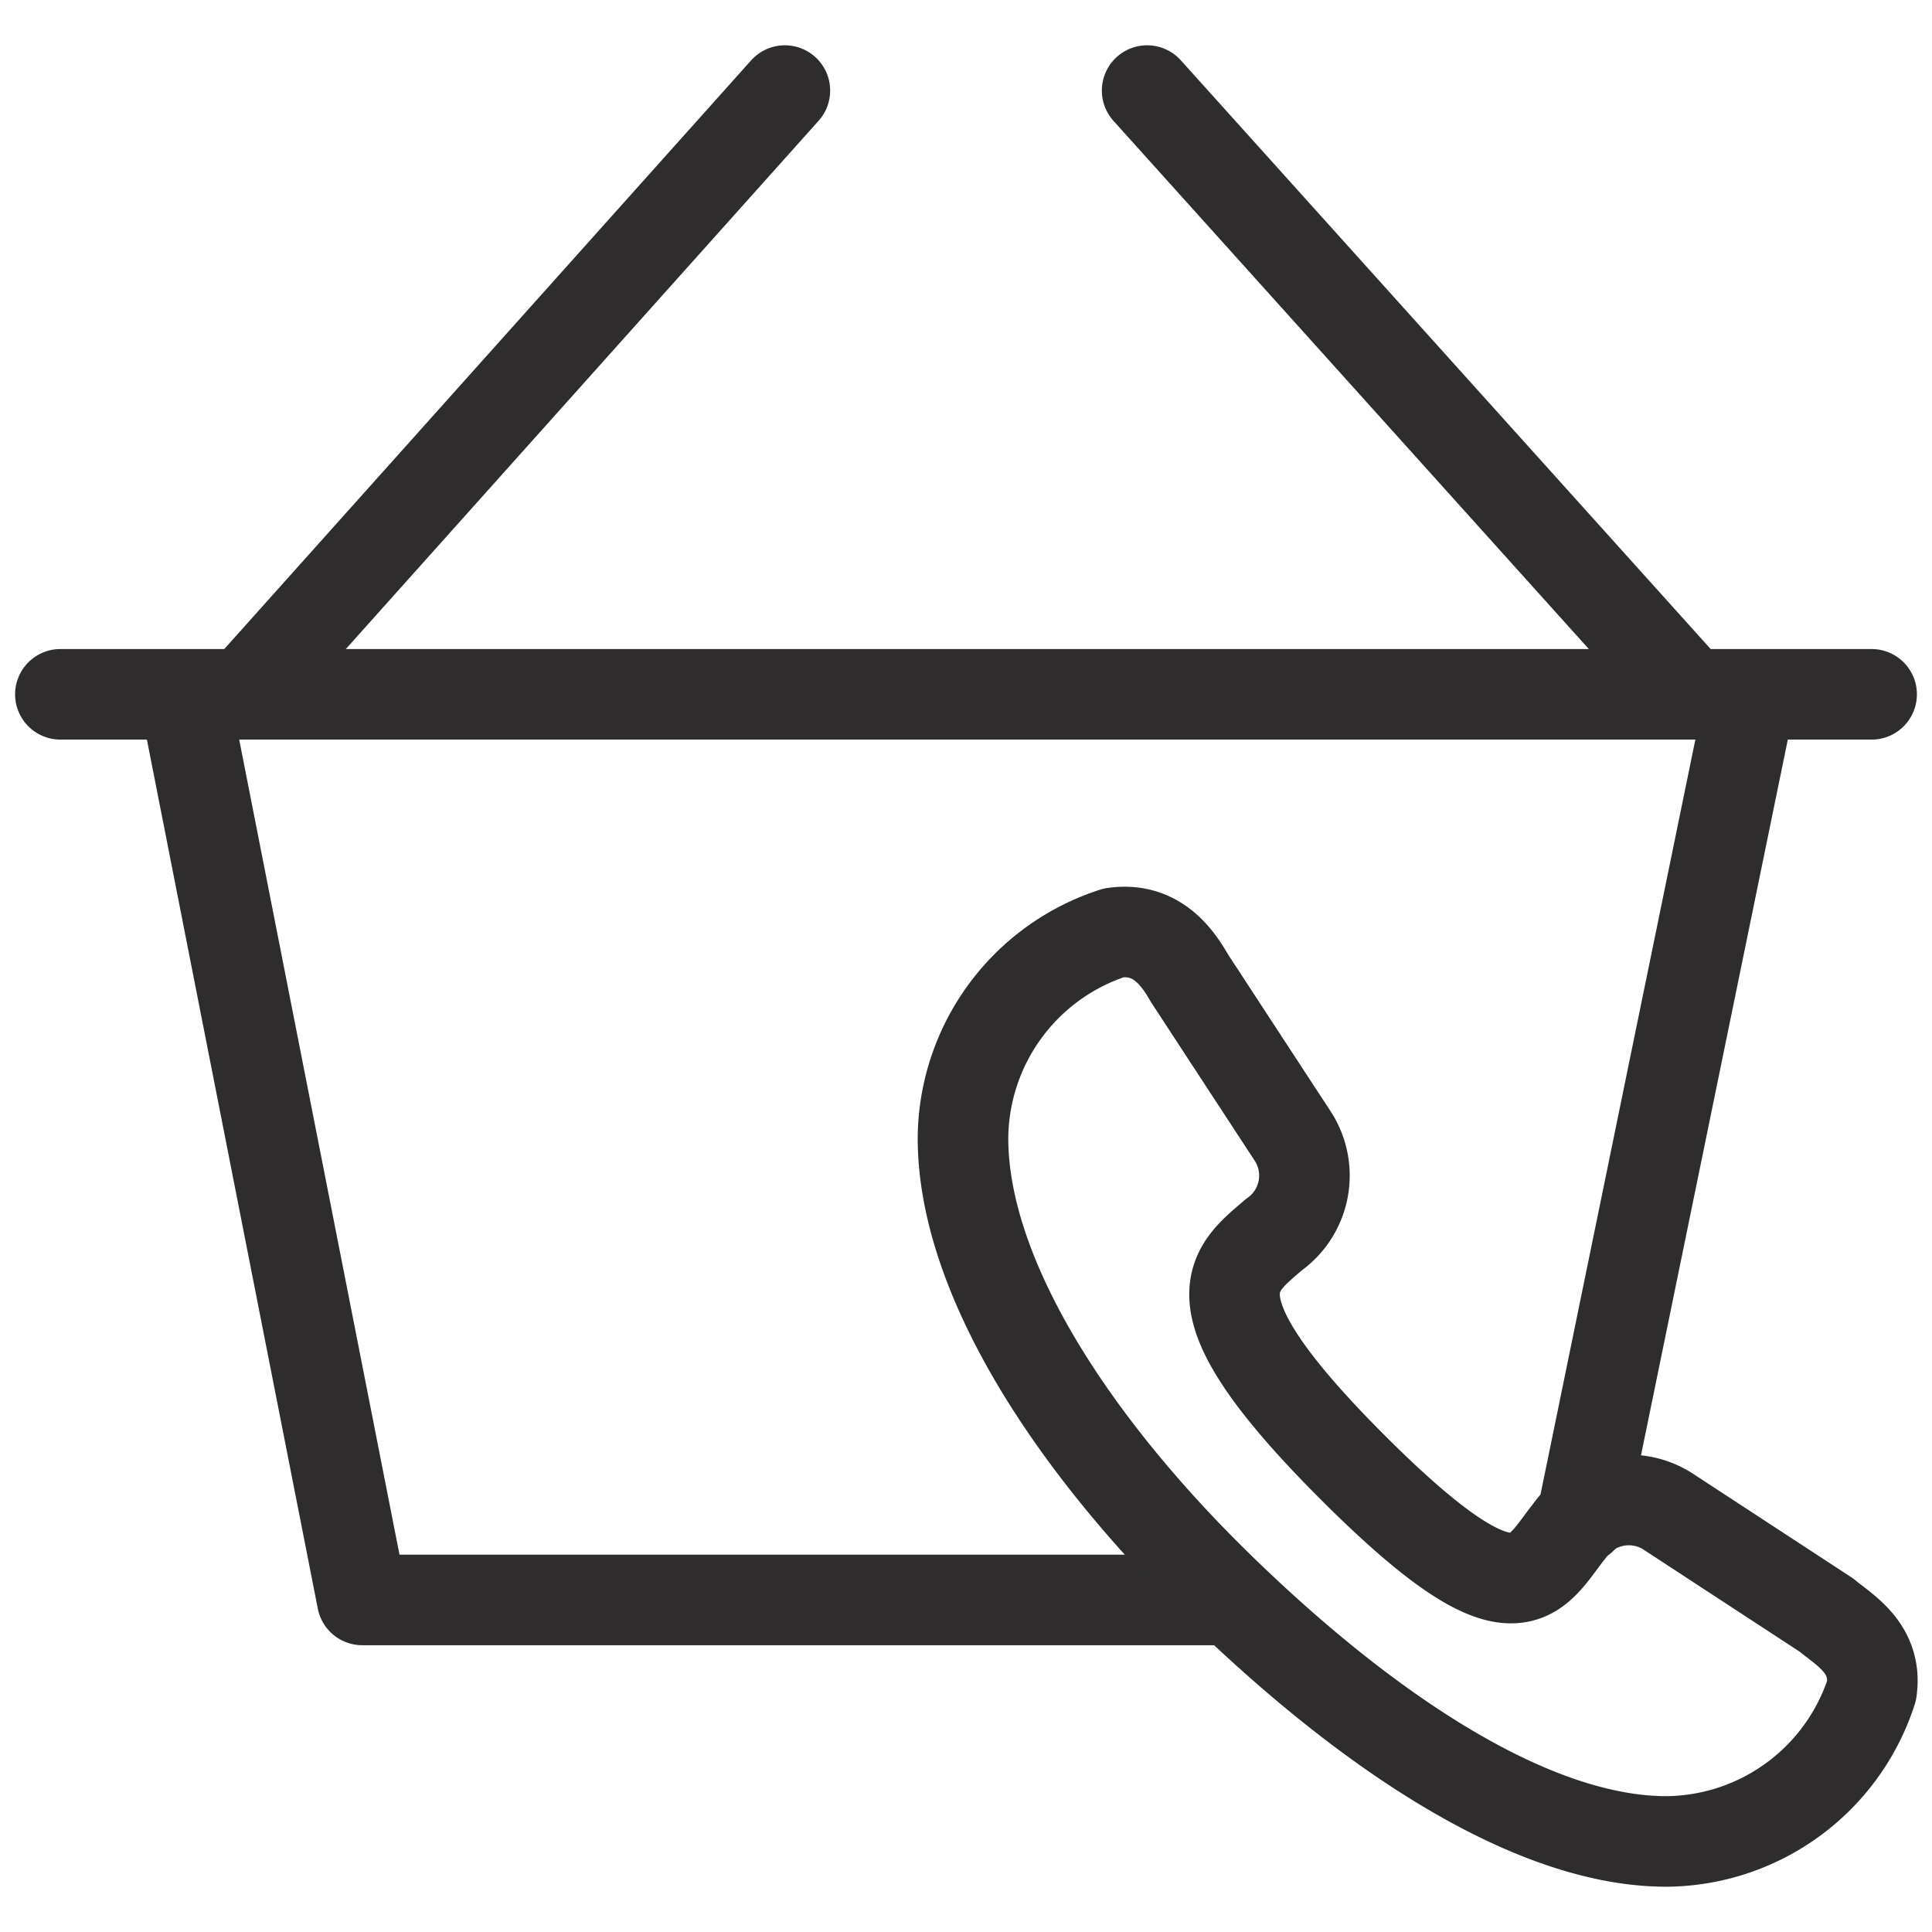 <svg viewBox="0 0 64 64" xmlns="http://www.w3.org/2000/svg"><g style="fill:none;stroke:#2e2c2d;stroke-miterlimit:10;stroke-width:3;stroke-linejoin:round;stroke-linecap:round"><path d="m52.4 50.3 5.6-27.3m-51.9 0 5.9 30h28.5m-14.5-50-17.9 20m29.9-20 18 20m-54 0h60"/><path d="m55.3 50.1a2.4 2.4 0 0 0 -3.3.6c-1.2 1.5-1.7 3.4-7.2-2.1s-4-6.5-2.6-7.7a2.4 2.4 0 0 0 .6-3.3l-3.4-5.2c-.4-.7-1.1-1.7-2.5-1.5a7.2 7.2 0 0 0 -5 6.8c0 4.5 3.5 10 8.4 14.8s10.4 8.5 14.9 8.5a7.2 7.2 0 0 0 6.8-5c.2-1.4-.9-2-1.5-2.5z"/></g></svg>